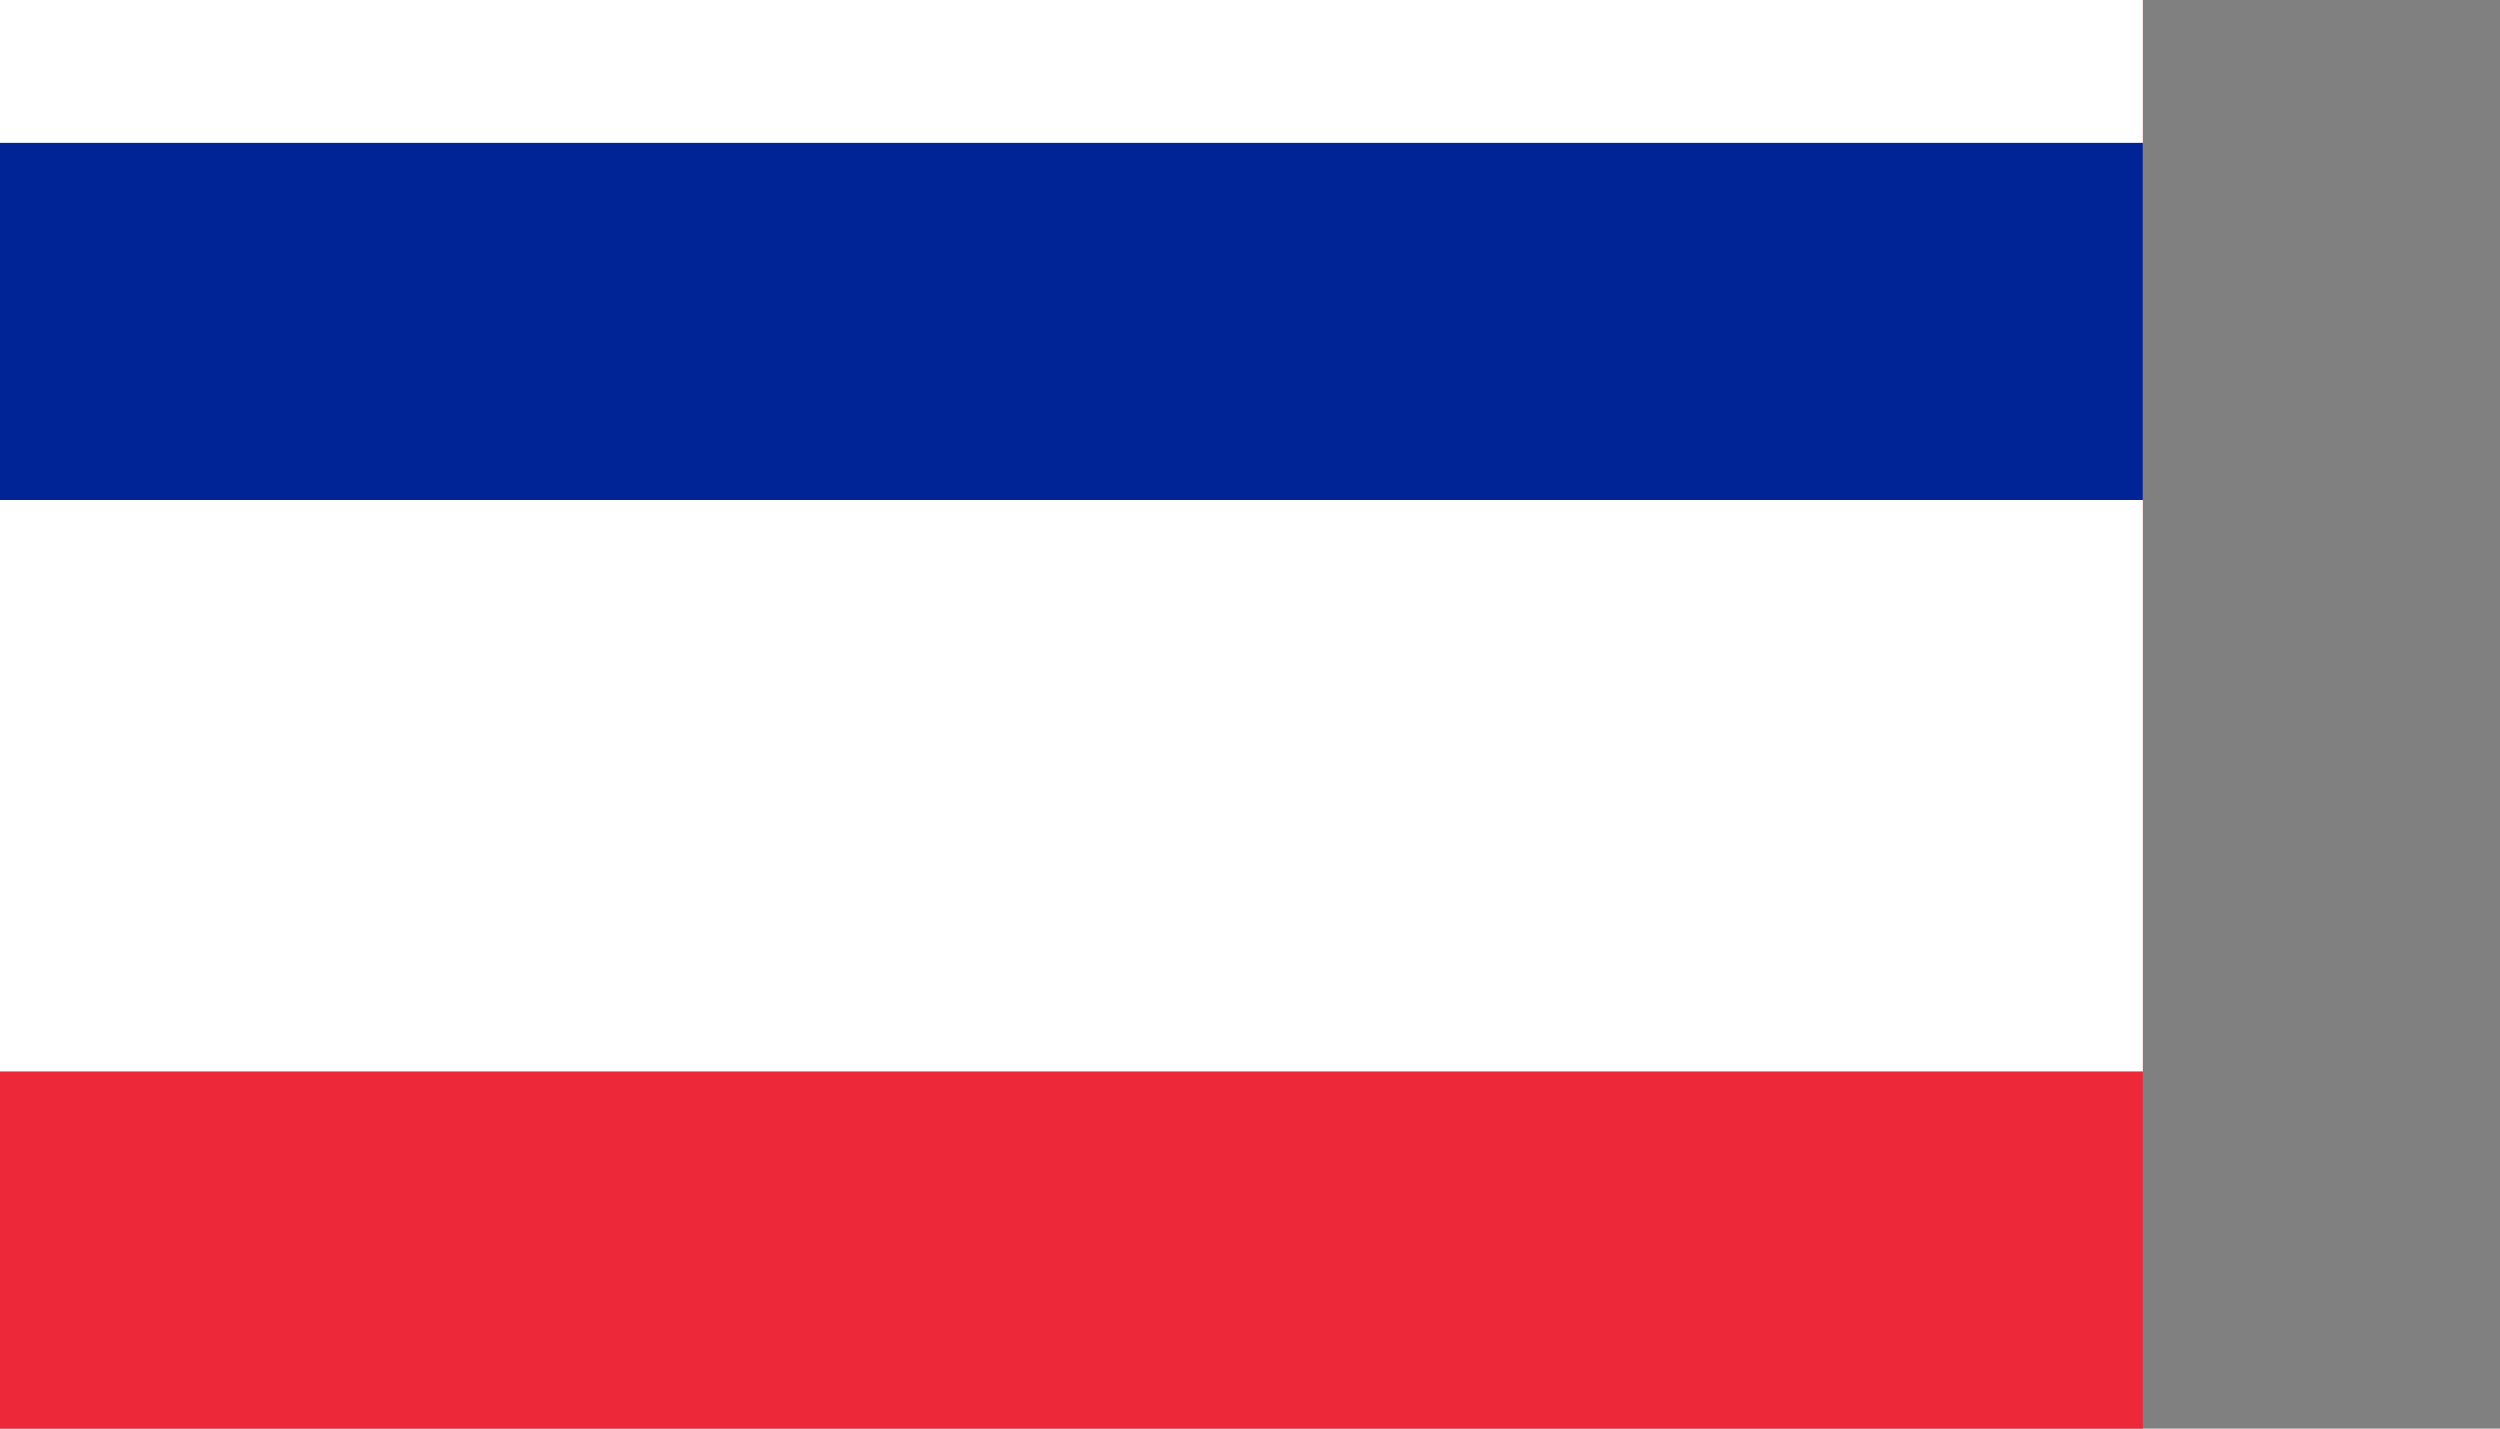 <svg xmlns="http://www.w3.org/2000/svg" width="35" height="20" class="ml-2">
    <rect width="100%" height="100%" fill="#808080" stroke="none"/>
    <rect width="30" height="20" y="0" x="0" fill="#ED2939"></rect>
    <rect width="30" height="15" y="0" x="0" fill="#fff"></rect>
    <rect width="30" height="5" y="2" x="0" fill="#002395"></rect>
</svg>
